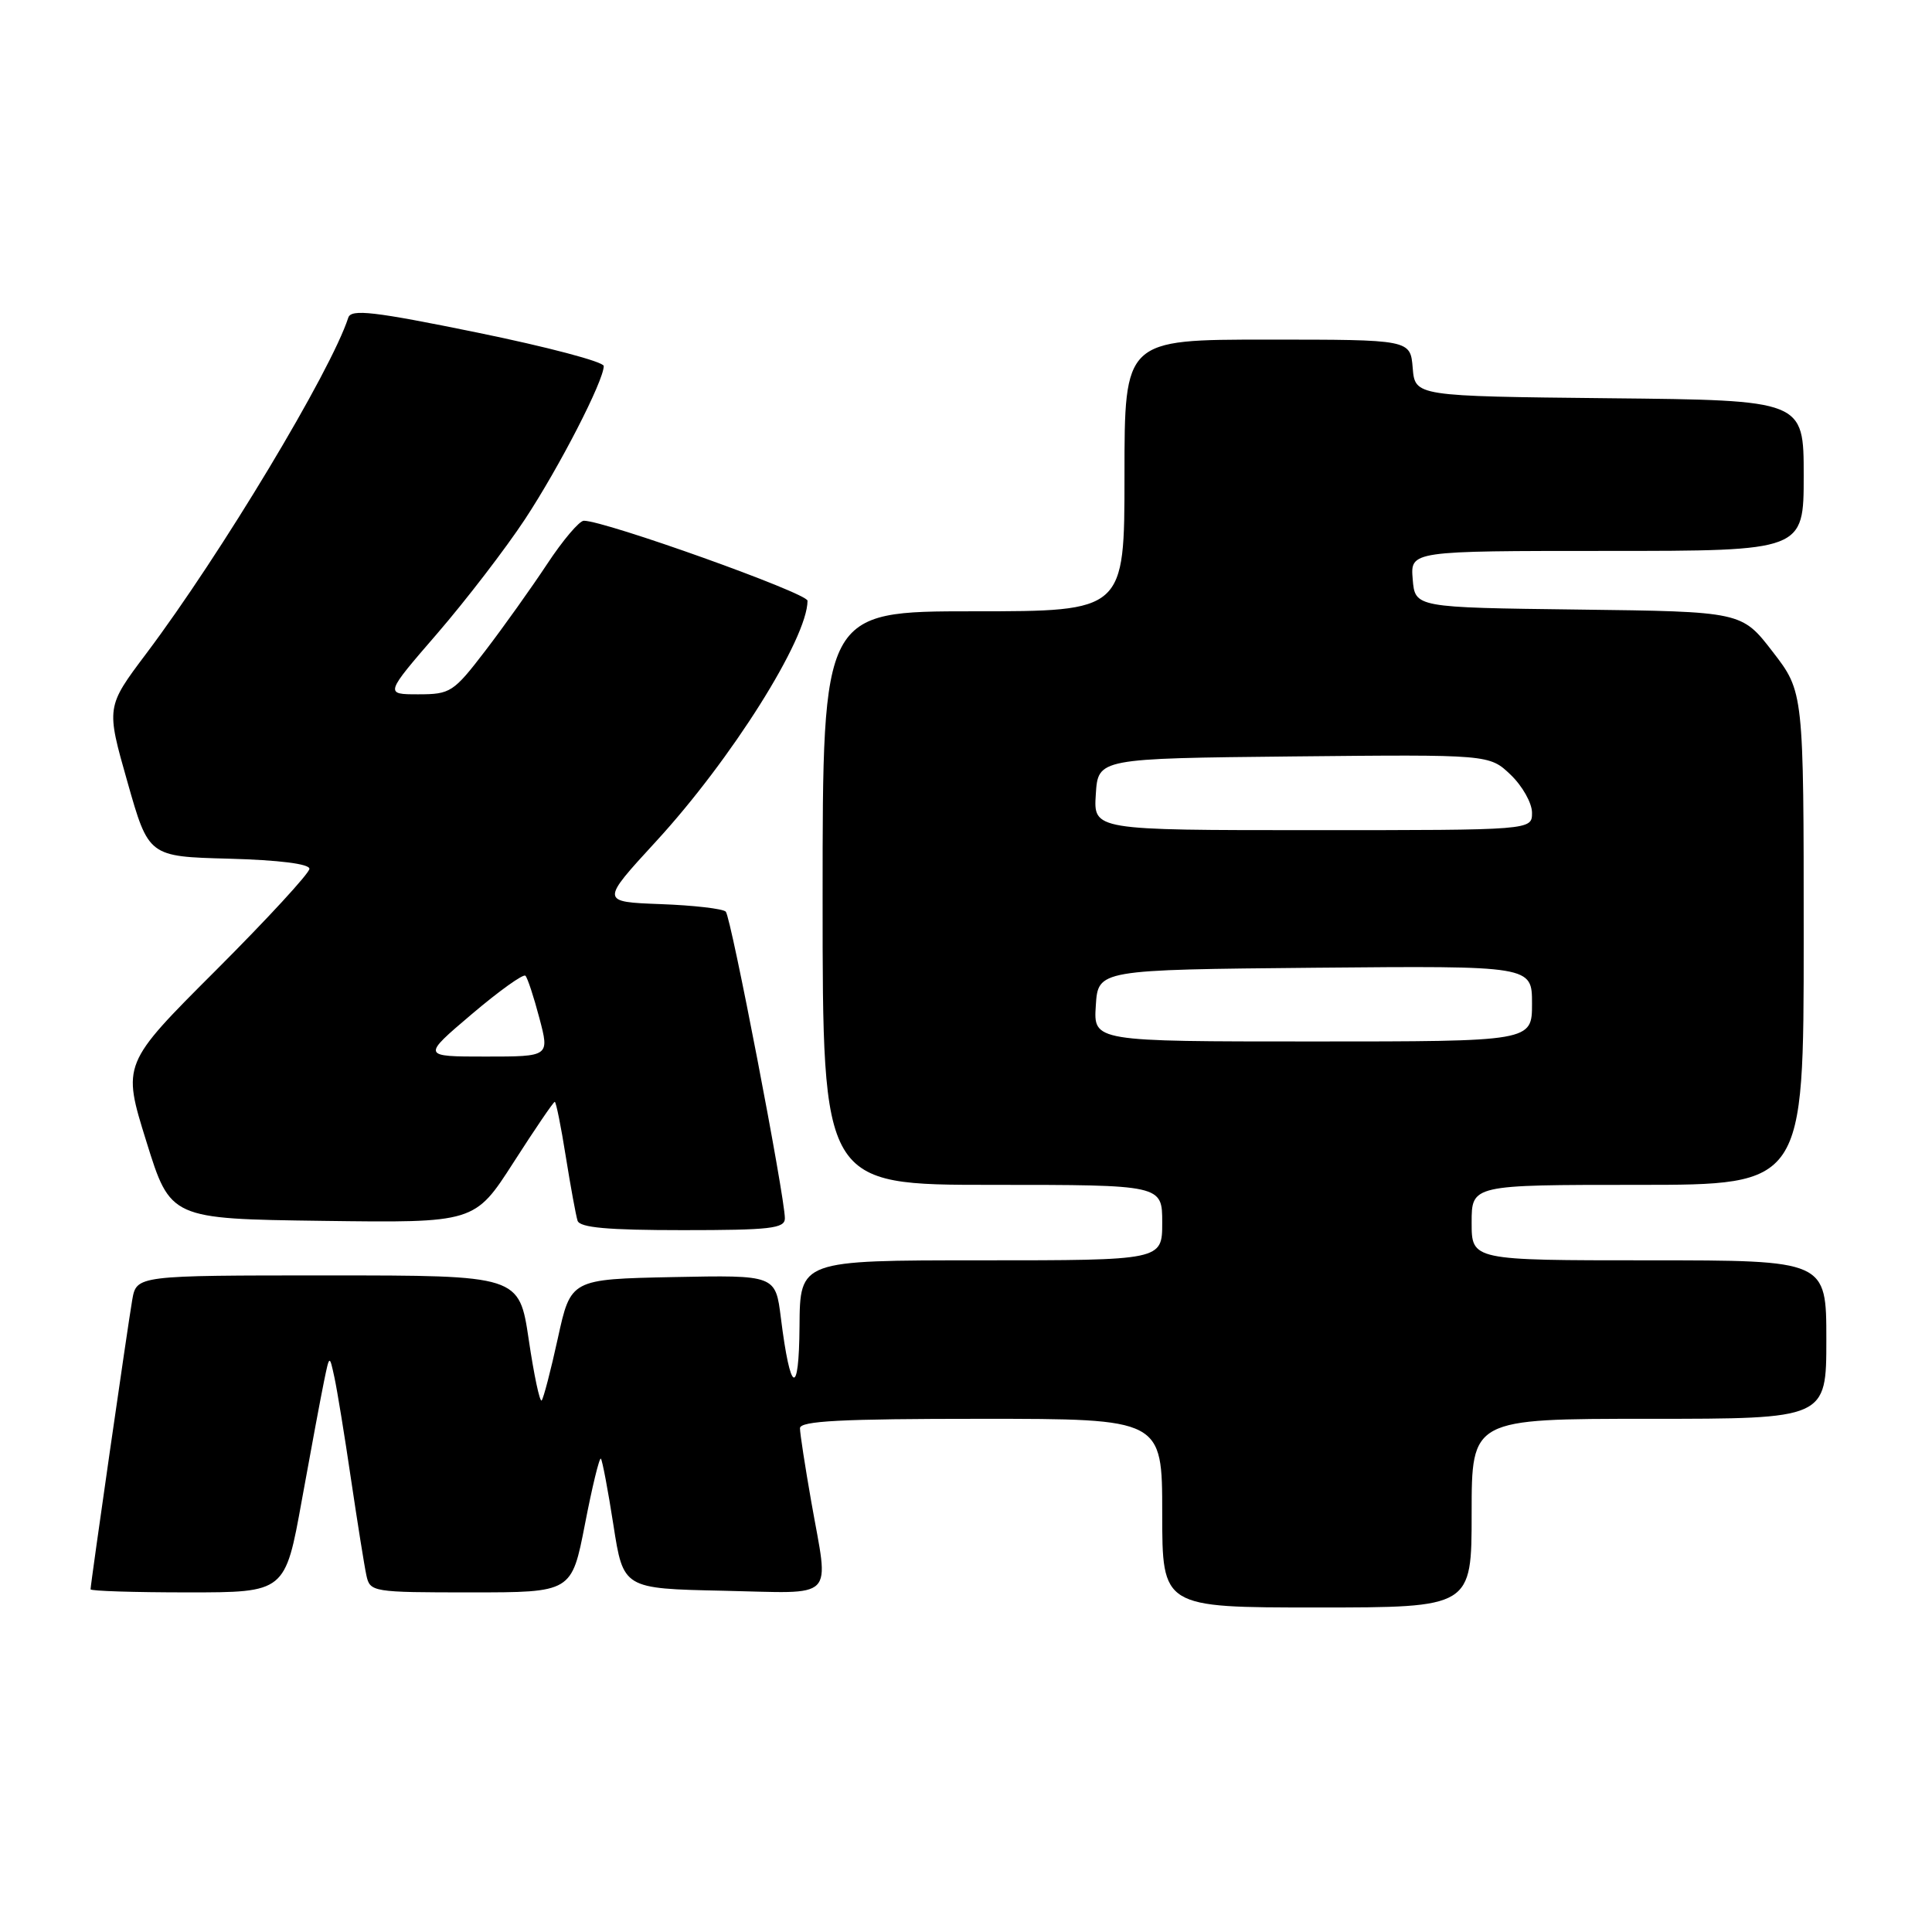 <?xml version="1.0" encoding="UTF-8" standalone="no"?>
<!DOCTYPE svg PUBLIC "-//W3C//DTD SVG 1.1//EN" "http://www.w3.org/Graphics/SVG/1.1/DTD/svg11.dtd" >
<svg xmlns="http://www.w3.org/2000/svg" xmlns:xlink="http://www.w3.org/1999/xlink" version="1.1" viewBox="0 0 256 256">
 <g >
 <path fill="currentColor"
d=" M 195.00 200.50 C 195.00 188.00 195.00 188.00 218.50 188.00 C 242.00 188.00 242.00 188.00 242.00 177.50 C 242.00 167.00 242.00 167.00 218.50 167.00 C 195.00 167.00 195.00 167.00 195.00 162.00 C 195.00 157.00 195.00 157.00 217.00 157.00 C 239.00 157.00 239.00 157.00 239.00 124.34 C 239.00 91.68 239.00 91.68 234.89 86.36 C 230.79 81.04 230.79 81.04 209.14 80.77 C 187.50 80.50 187.50 80.50 187.19 76.75 C 186.88 73.00 186.88 73.00 212.94 73.00 C 239.00 73.00 239.00 73.00 239.00 63.02 C 239.00 53.03 239.00 53.03 213.25 52.77 C 187.50 52.50 187.50 52.50 187.19 48.75 C 186.88 45.00 186.88 45.00 167.94 45.00 C 149.00 45.00 149.00 45.00 149.00 63.00 C 149.00 81.00 149.00 81.00 129.00 81.00 C 109.00 81.00 109.00 81.00 109.00 119.00 C 109.00 157.00 109.00 157.00 131.50 157.00 C 154.00 157.00 154.00 157.00 154.00 162.00 C 154.00 167.00 154.00 167.00 130.00 167.00 C 106.00 167.00 106.00 167.00 105.94 175.75 C 105.87 185.22 104.73 184.71 103.47 174.63 C 102.76 168.95 102.76 168.95 89.19 169.22 C 75.63 169.50 75.63 169.50 73.92 177.31 C 72.98 181.61 72.01 185.32 71.77 185.57 C 71.52 185.81 70.75 182.18 70.06 177.50 C 68.79 169.00 68.79 169.00 43.44 169.00 C 18.09 169.00 18.09 169.00 17.52 172.25 C 16.93 175.65 12.00 209.89 12.00 210.59 C 12.00 210.82 17.80 211.00 24.89 211.00 C 37.79 211.00 37.79 211.00 40.00 198.75 C 41.22 192.01 42.54 184.93 42.94 183.00 C 43.66 179.50 43.66 179.50 44.31 182.50 C 44.67 184.15 45.66 190.22 46.51 196.00 C 47.37 201.78 48.28 207.51 48.55 208.75 C 49.03 210.95 49.35 211.00 62.39 211.00 C 75.75 211.00 75.75 211.00 77.51 201.96 C 78.47 196.99 79.42 193.09 79.62 193.28 C 79.81 193.48 80.56 197.43 81.28 202.07 C 82.59 210.50 82.59 210.50 95.79 210.78 C 111.04 211.10 109.84 212.31 107.50 199.00 C 106.68 194.32 106.00 189.94 106.00 189.25 C 106.00 188.28 111.47 188.00 130.00 188.00 C 154.00 188.00 154.00 188.00 154.00 200.50 C 154.00 213.00 154.00 213.00 174.50 213.00 C 195.00 213.00 195.00 213.00 195.00 200.50 Z  M 104.00 161.44 C 104.00 158.57 96.86 121.51 96.17 120.80 C 95.80 120.41 91.91 119.96 87.53 119.80 C 79.57 119.50 79.57 119.50 86.92 111.50 C 96.90 100.65 107.00 84.60 107.00 79.60 C 107.00 78.59 80.17 69.00 77.36 69.00 C 76.77 69.00 74.57 71.59 72.49 74.75 C 70.40 77.91 66.71 83.09 64.29 86.25 C 60.09 91.73 59.68 92.00 55.42 92.00 C 50.97 92.00 50.97 92.00 57.94 83.94 C 61.77 79.50 66.99 72.70 69.55 68.82 C 74.13 61.87 80.00 50.45 80.00 48.50 C 80.00 47.94 72.49 45.96 63.30 44.08 C 49.51 41.26 46.53 40.92 46.15 42.09 C 43.83 49.24 29.28 73.44 19.39 86.59 C 14.06 93.68 14.06 93.68 16.88 103.59 C 19.69 113.50 19.69 113.50 30.34 113.78 C 36.97 113.96 41.00 114.47 41.00 115.12 C 41.00 115.70 35.42 121.76 28.60 128.58 C 16.19 140.98 16.19 140.98 19.39 151.24 C 22.58 161.50 22.58 161.50 42.74 161.77 C 62.90 162.04 62.90 162.04 68.05 154.02 C 70.88 149.61 73.33 146.00 73.51 146.00 C 73.68 146.00 74.34 149.26 74.97 153.25 C 75.61 157.24 76.31 161.06 76.53 161.75 C 76.83 162.67 80.53 163.00 90.47 163.00 C 102.05 163.00 104.00 162.78 104.00 161.44 Z  M 145.20 133.25 C 145.50 128.50 145.50 128.50 174.25 128.23 C 203.00 127.97 203.00 127.97 203.00 132.98 C 203.00 138.00 203.00 138.00 173.95 138.00 C 144.89 138.00 144.89 138.00 145.20 133.25 Z  M 145.20 105.25 C 145.50 100.50 145.50 100.50 171.43 100.23 C 197.35 99.97 197.35 99.97 200.18 102.67 C 201.73 104.16 203.00 106.41 203.00 107.69 C 203.00 110.00 203.00 110.00 173.95 110.00 C 144.89 110.00 144.89 110.00 145.20 105.25 Z  M 62.50 134.39 C 66.14 131.30 69.34 129.01 69.62 129.29 C 69.90 129.56 70.73 132.09 71.47 134.90 C 72.82 140.00 72.82 140.00 64.35 140.00 C 55.89 140.00 55.89 140.00 62.50 134.39 Z "/>
</g>
</svg>